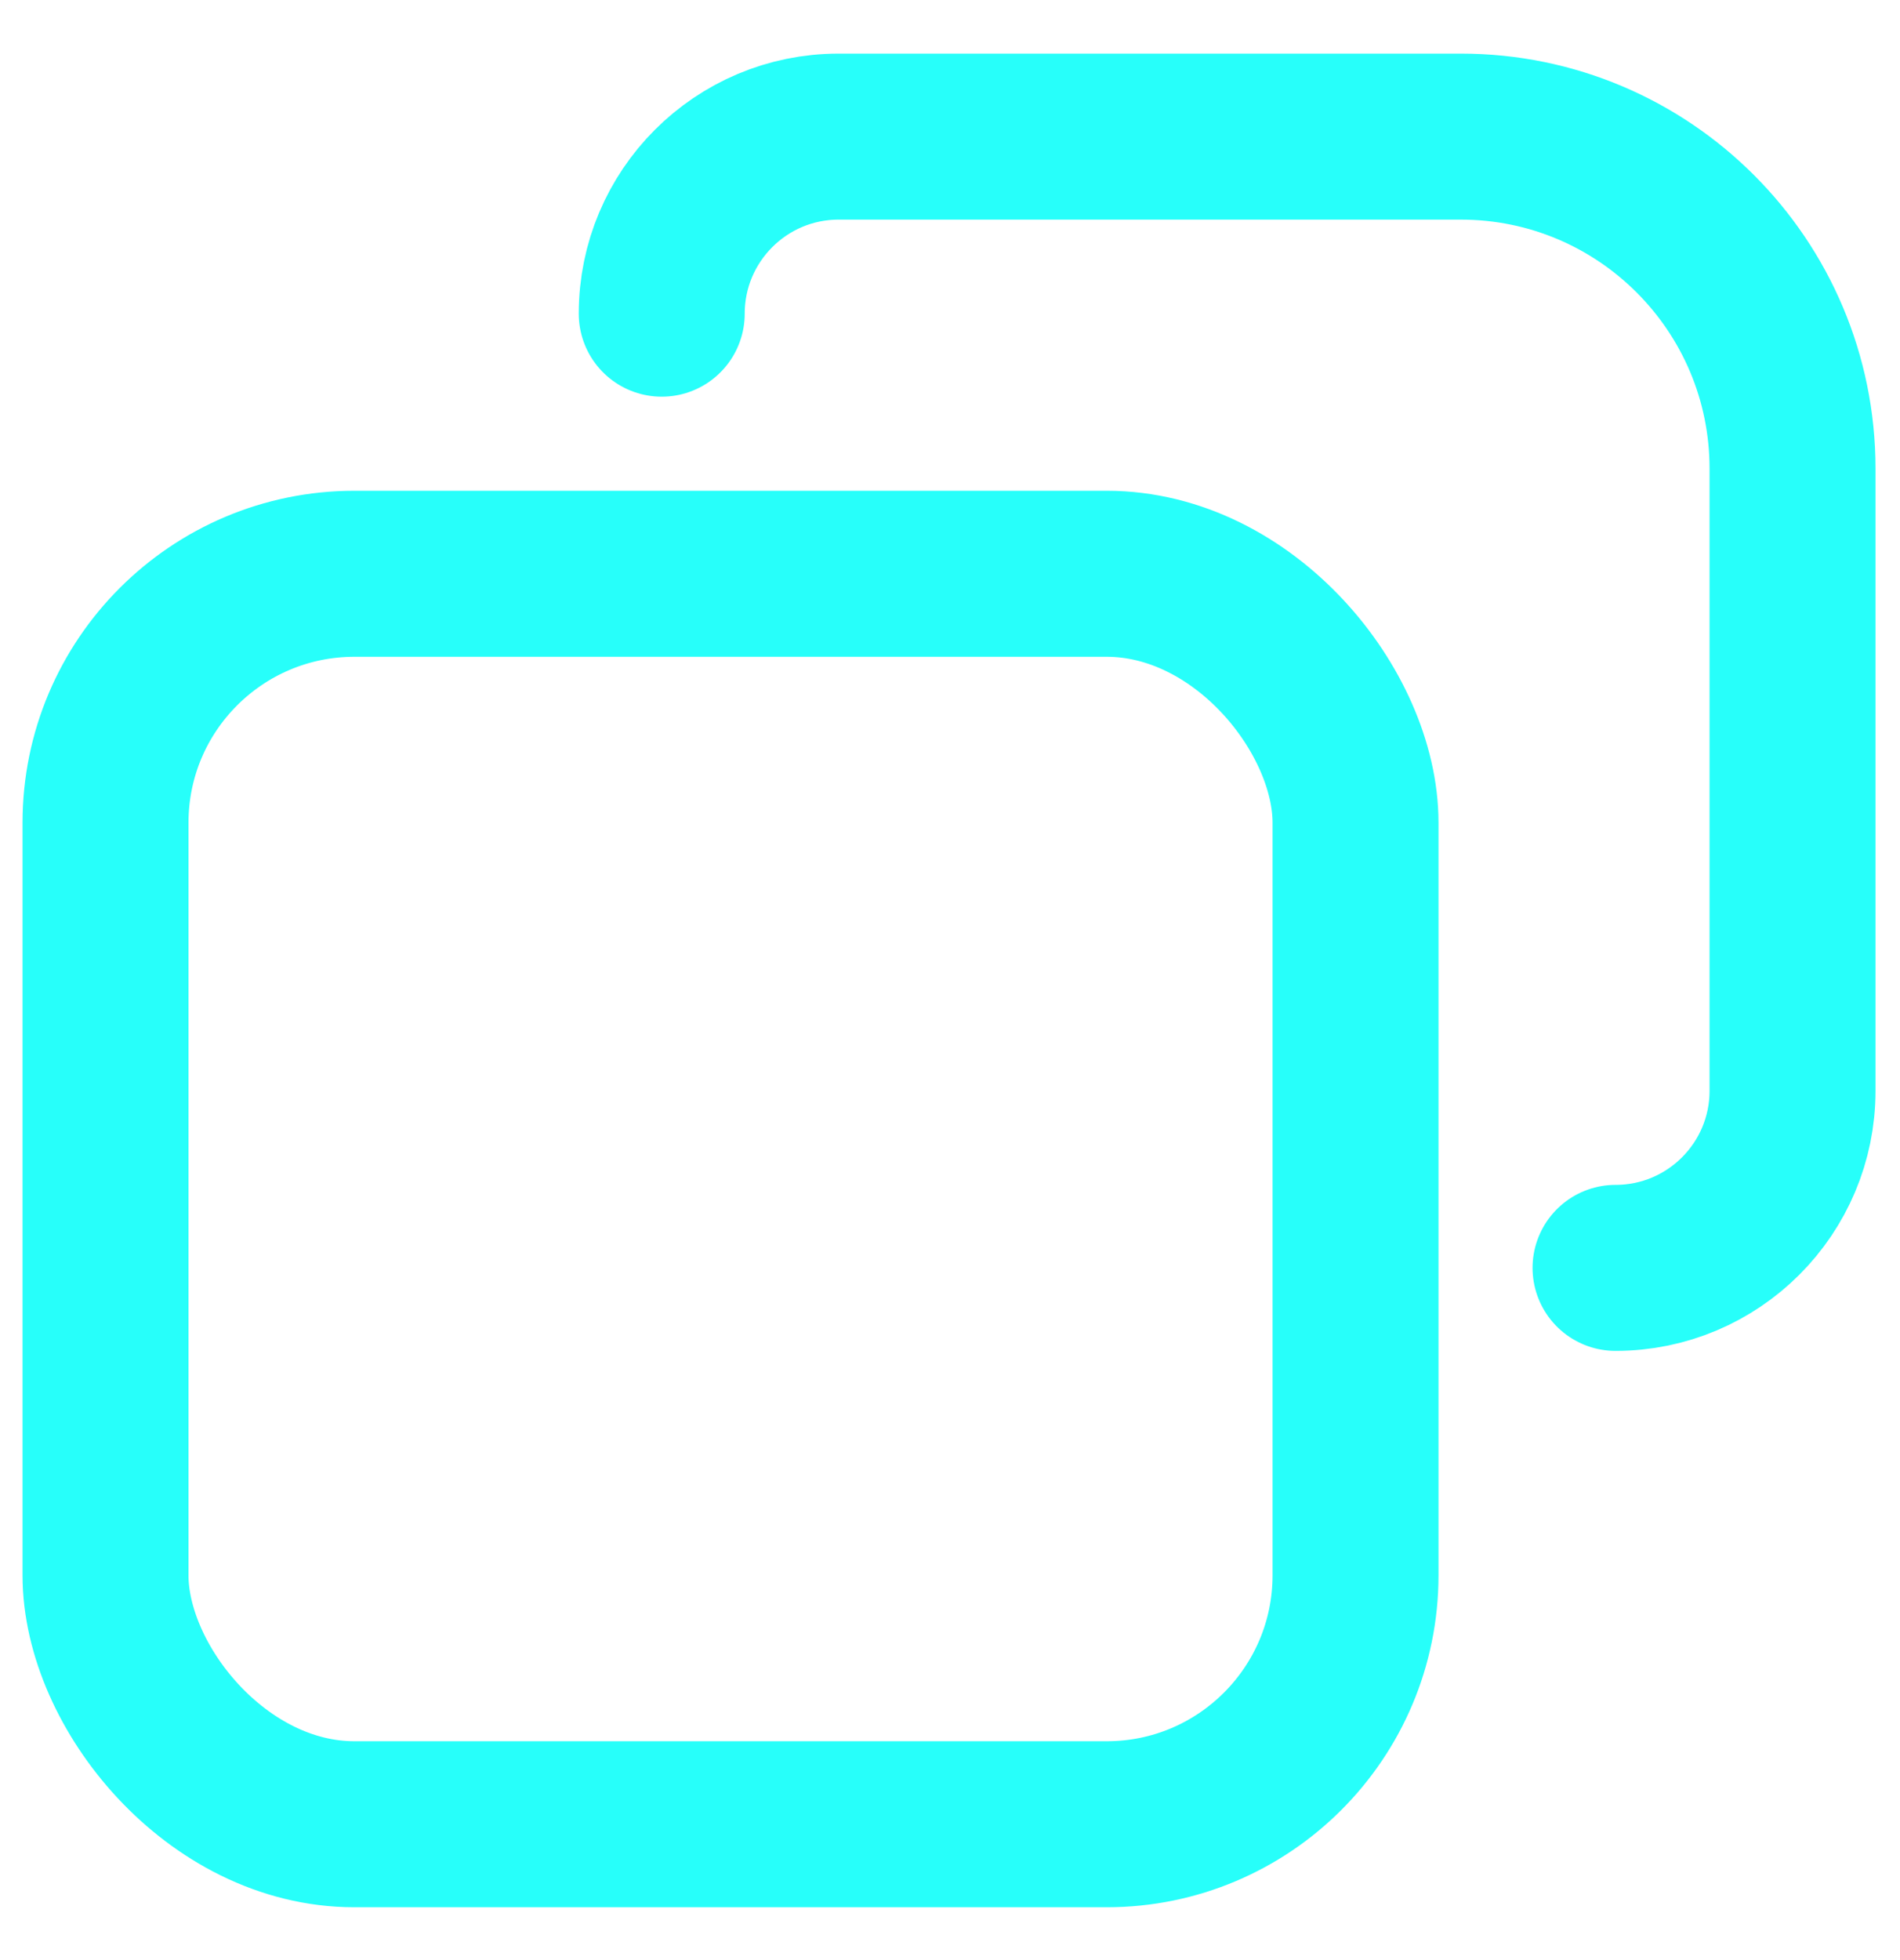 <svg width="32" height="33" viewBox="0 0 32 33" fill="none" xmlns="http://www.w3.org/2000/svg">
<rect x="1.777" y="9.66" width="21.053" height="21.053" rx="4.192" stroke="#27FFFA" stroke-width="2.795"/>
<path d="M11.145 5.281V5.281C11.145 3.635 12.479 2.3 14.125 2.3C17.757 2.3 21.592 2.3 24.603 2.3C27.69 2.3 30.19 4.803 30.19 7.89V18.365C30.19 20.011 28.855 21.346 27.209 21.346V21.346" stroke="#27FFFA" stroke-width="2.795" stroke-linecap="round" stroke-linejoin="round"/>
</svg>
